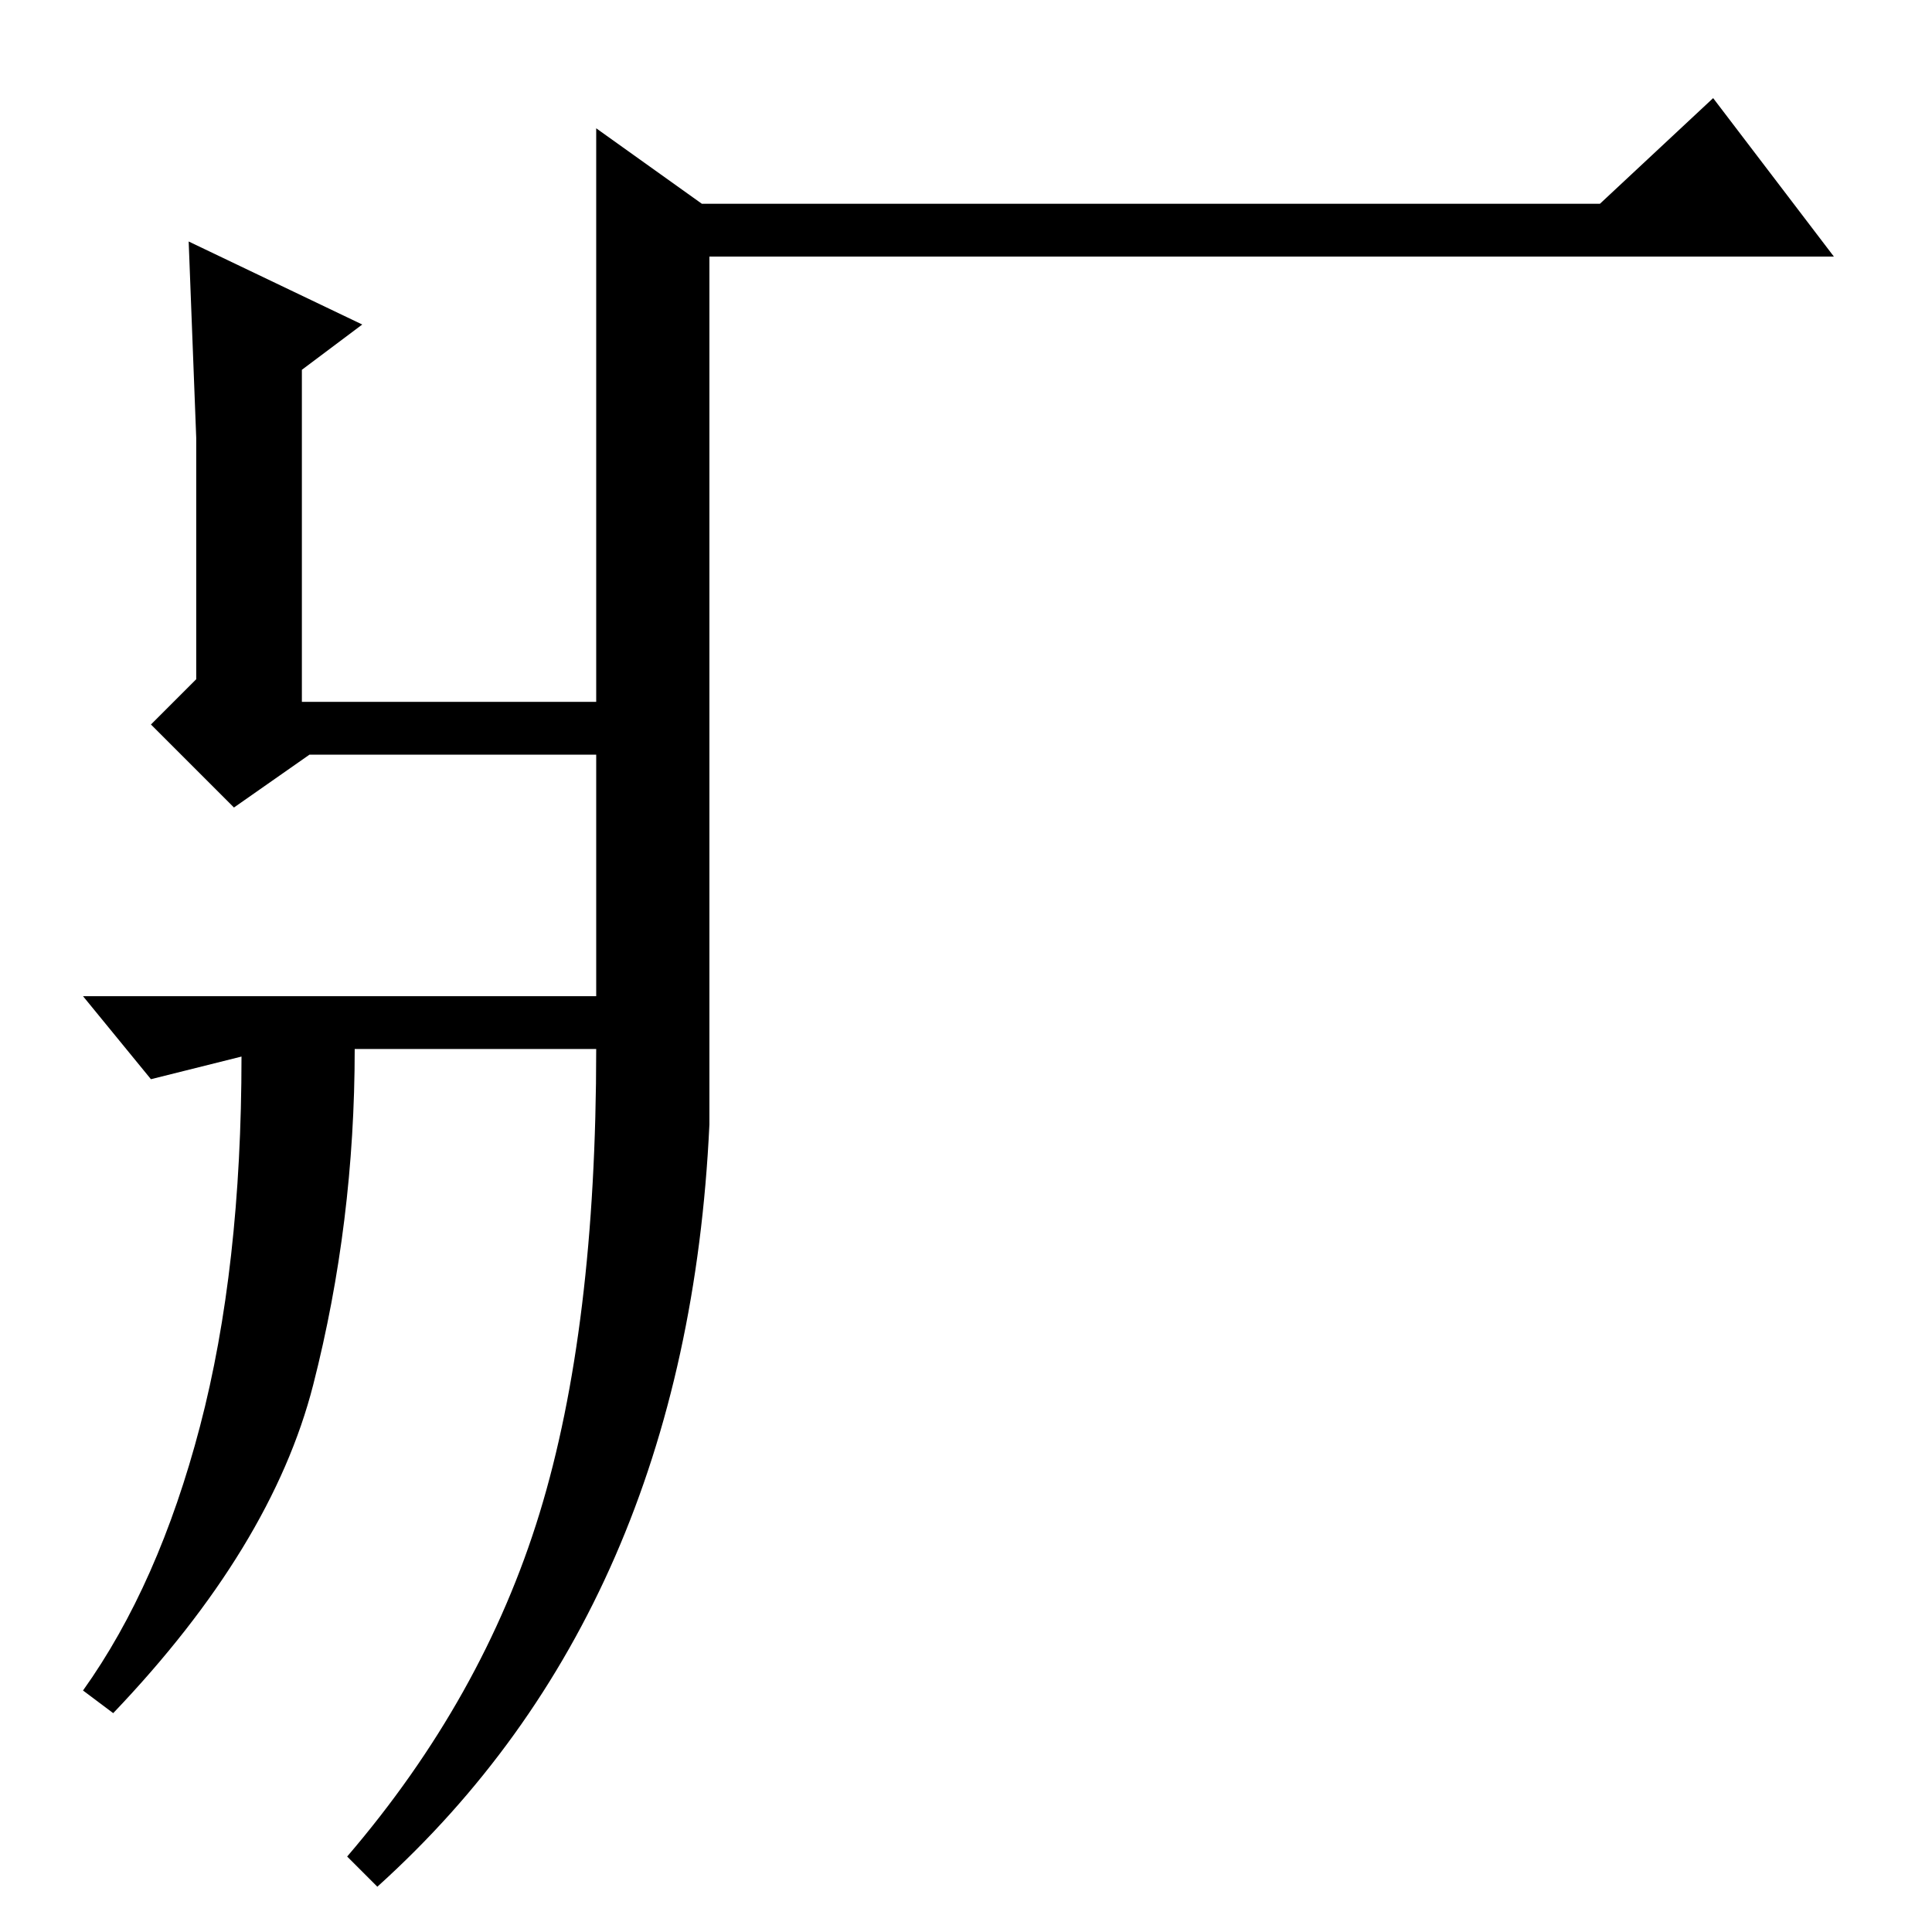 <?xml version="1.0" standalone="no"?>
<!DOCTYPE svg PUBLIC "-//W3C//DTD SVG 1.1//EN" "http://www.w3.org/Graphics/SVG/1.1/DTD/svg11.dtd" >
<svg xmlns="http://www.w3.org/2000/svg" xmlns:xlink="http://www.w3.org/1999/xlink" version="1.1" viewBox="0 -36 256 256">
  <g transform="matrix(1 0 0 -1 0 220)">
   <path fill="currentColor"
d="M212 229l15 14l16 -21h-149v-115q-3 -64 -44 -101l-4 4q18 21 25.5 45.5t7.5 61.5h-32q0 -23 -5.5 -44.5t-26.5 -43.5l-4 3q10 14 15.5 35t5.5 49l-12 -3l-9 11h28h40v32h-38l-10 -7l-11 11l6 6v32t-1 26l23 -11l-8 -6v-44h39v76l14 -10h119z" />
  </g>

</svg>

